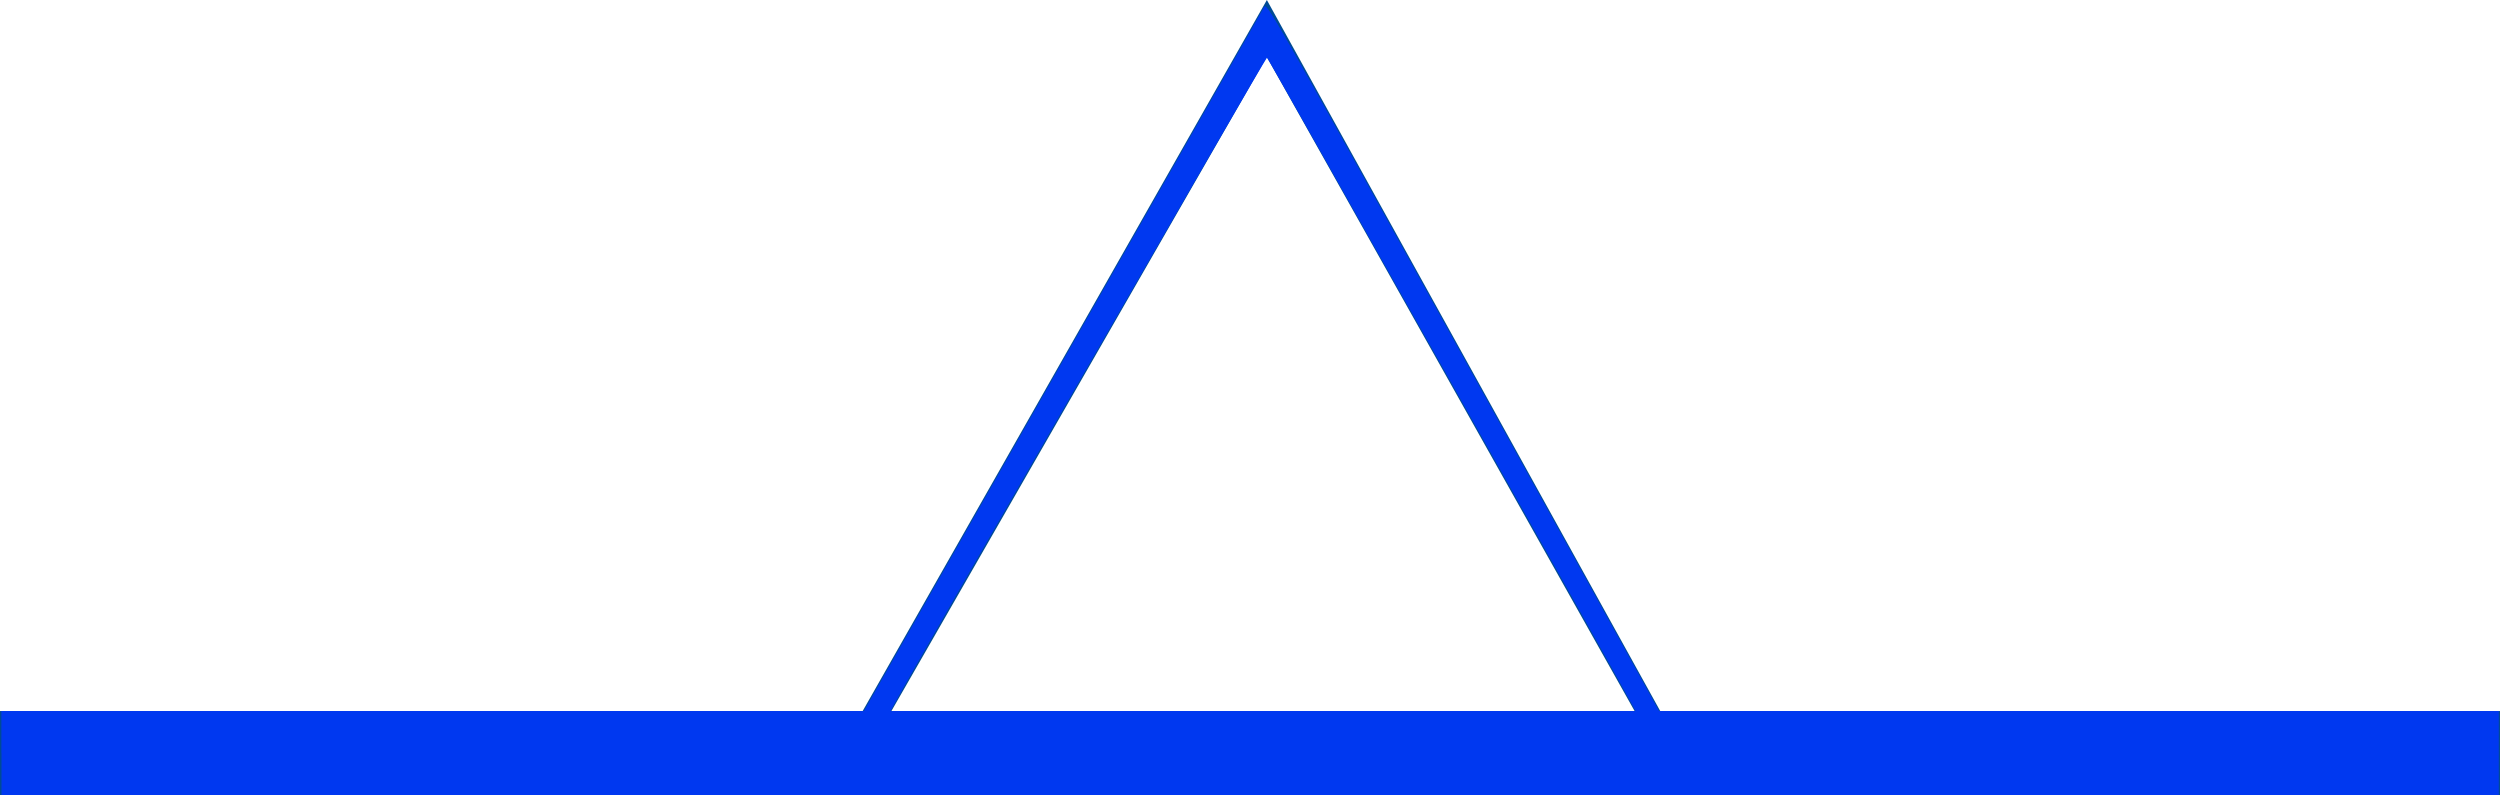 <?xml version="1.0" encoding="utf-8"?>
<!-- Generator: Adobe Illustrator 14.0.0, SVG Export Plug-In . SVG Version: 6.00 Build 43363)  -->
<!DOCTYPE svg PUBLIC "-//W3C//DTD SVG 1.1//EN" "http://www.w3.org/Graphics/SVG/1.1/DTD/svg11.dtd">
<svg version="1.1"
	 id="Livello_1" sodipodi:docname="3350,9.svg" inkscape:version="0.48.0 r9654" xmlns:dc="http://purl.org/dc/elements/1.1/" xmlns:cc="http://creativecommons.org/ns#" xmlns:rdf="http://www.w3.org/1999/02/22-rdf-syntax-ns#" xmlns:svg="http://www.w3.org/2000/svg" xmlns:sodipodi="http://sodipodi.sourceforge.net/DTD/sodipodi-0.dtd" xmlns:inkscape="http://www.inkscape.org/namespaces/inkscape"
	 xmlns="http://www.w3.org/2000/svg" xmlns:xlink="http://www.w3.org/1999/xlink" x="0px" y="0px" width="19.862px" height="6.32px"
	 viewBox="0 0.518 19.862 6.32" enable-background="new 0 0.518 19.862 6.32" xml:space="preserve">
<sodipodi:namedview  id="namedview12562" inkscape:window-maximized="1" bordercolor="#666666" inkscape:cy="2.3588005" pagecolor="#ffffff" inkscape:cx="10.167637" inkscape:zoom="67.087511" guidetolerance="10" gridtolerance="10" objecttolerance="10" showgrid="false" borderopacity="1" inkscape:current-layer="Livello_1" inkscape:window-y="-9" inkscape:window-x="-9" inkscape:window-height="1019" inkscape:window-width="1920" inkscape:pageshadow="2" inkscape:pageopacity="0">
	</sodipodi:namedview>
<g id="g12550">
	<path id="path12552" fill="#004B95" d="M9.642,7.337"/>
</g>
<g id="g12554">
	<path id="path12556" inkscape:connector-curvature="0" fill="#004B95" d="M0,6.167h19.862v0.685H0V6.167z"/>
</g>
<g id="g12558">
	<path id="path12560" inkscape:connector-curvature="0" fill="#004B95" d="M13.401,6.548H6.637l3.428-6.03L13.401,6.548z
		 M13.018,6.223L10.064,0.97L7.05,6.223H13.018L13.018,6.223z"/>
</g>
<path id="path12568" inkscape:connector-curvature="0" fill="#0038F0" d="M0.011,6.503V6.167h3.426h3.427l1.577-2.776
	c0.868-1.526,1.588-2.794,1.601-2.815c0.023-0.039,0.035-0.019,1.581,2.776l1.558,2.815h3.335h3.336v0.336v0.335h-9.92h-9.92V6.503z
	 M12.964,6.112c-0.121-0.23-2.888-5.133-2.898-5.136c-0.01-0.002-2.84,4.905-2.961,5.136L7.076,6.167h2.959h2.959L12.964,6.112z"/>
</svg>
